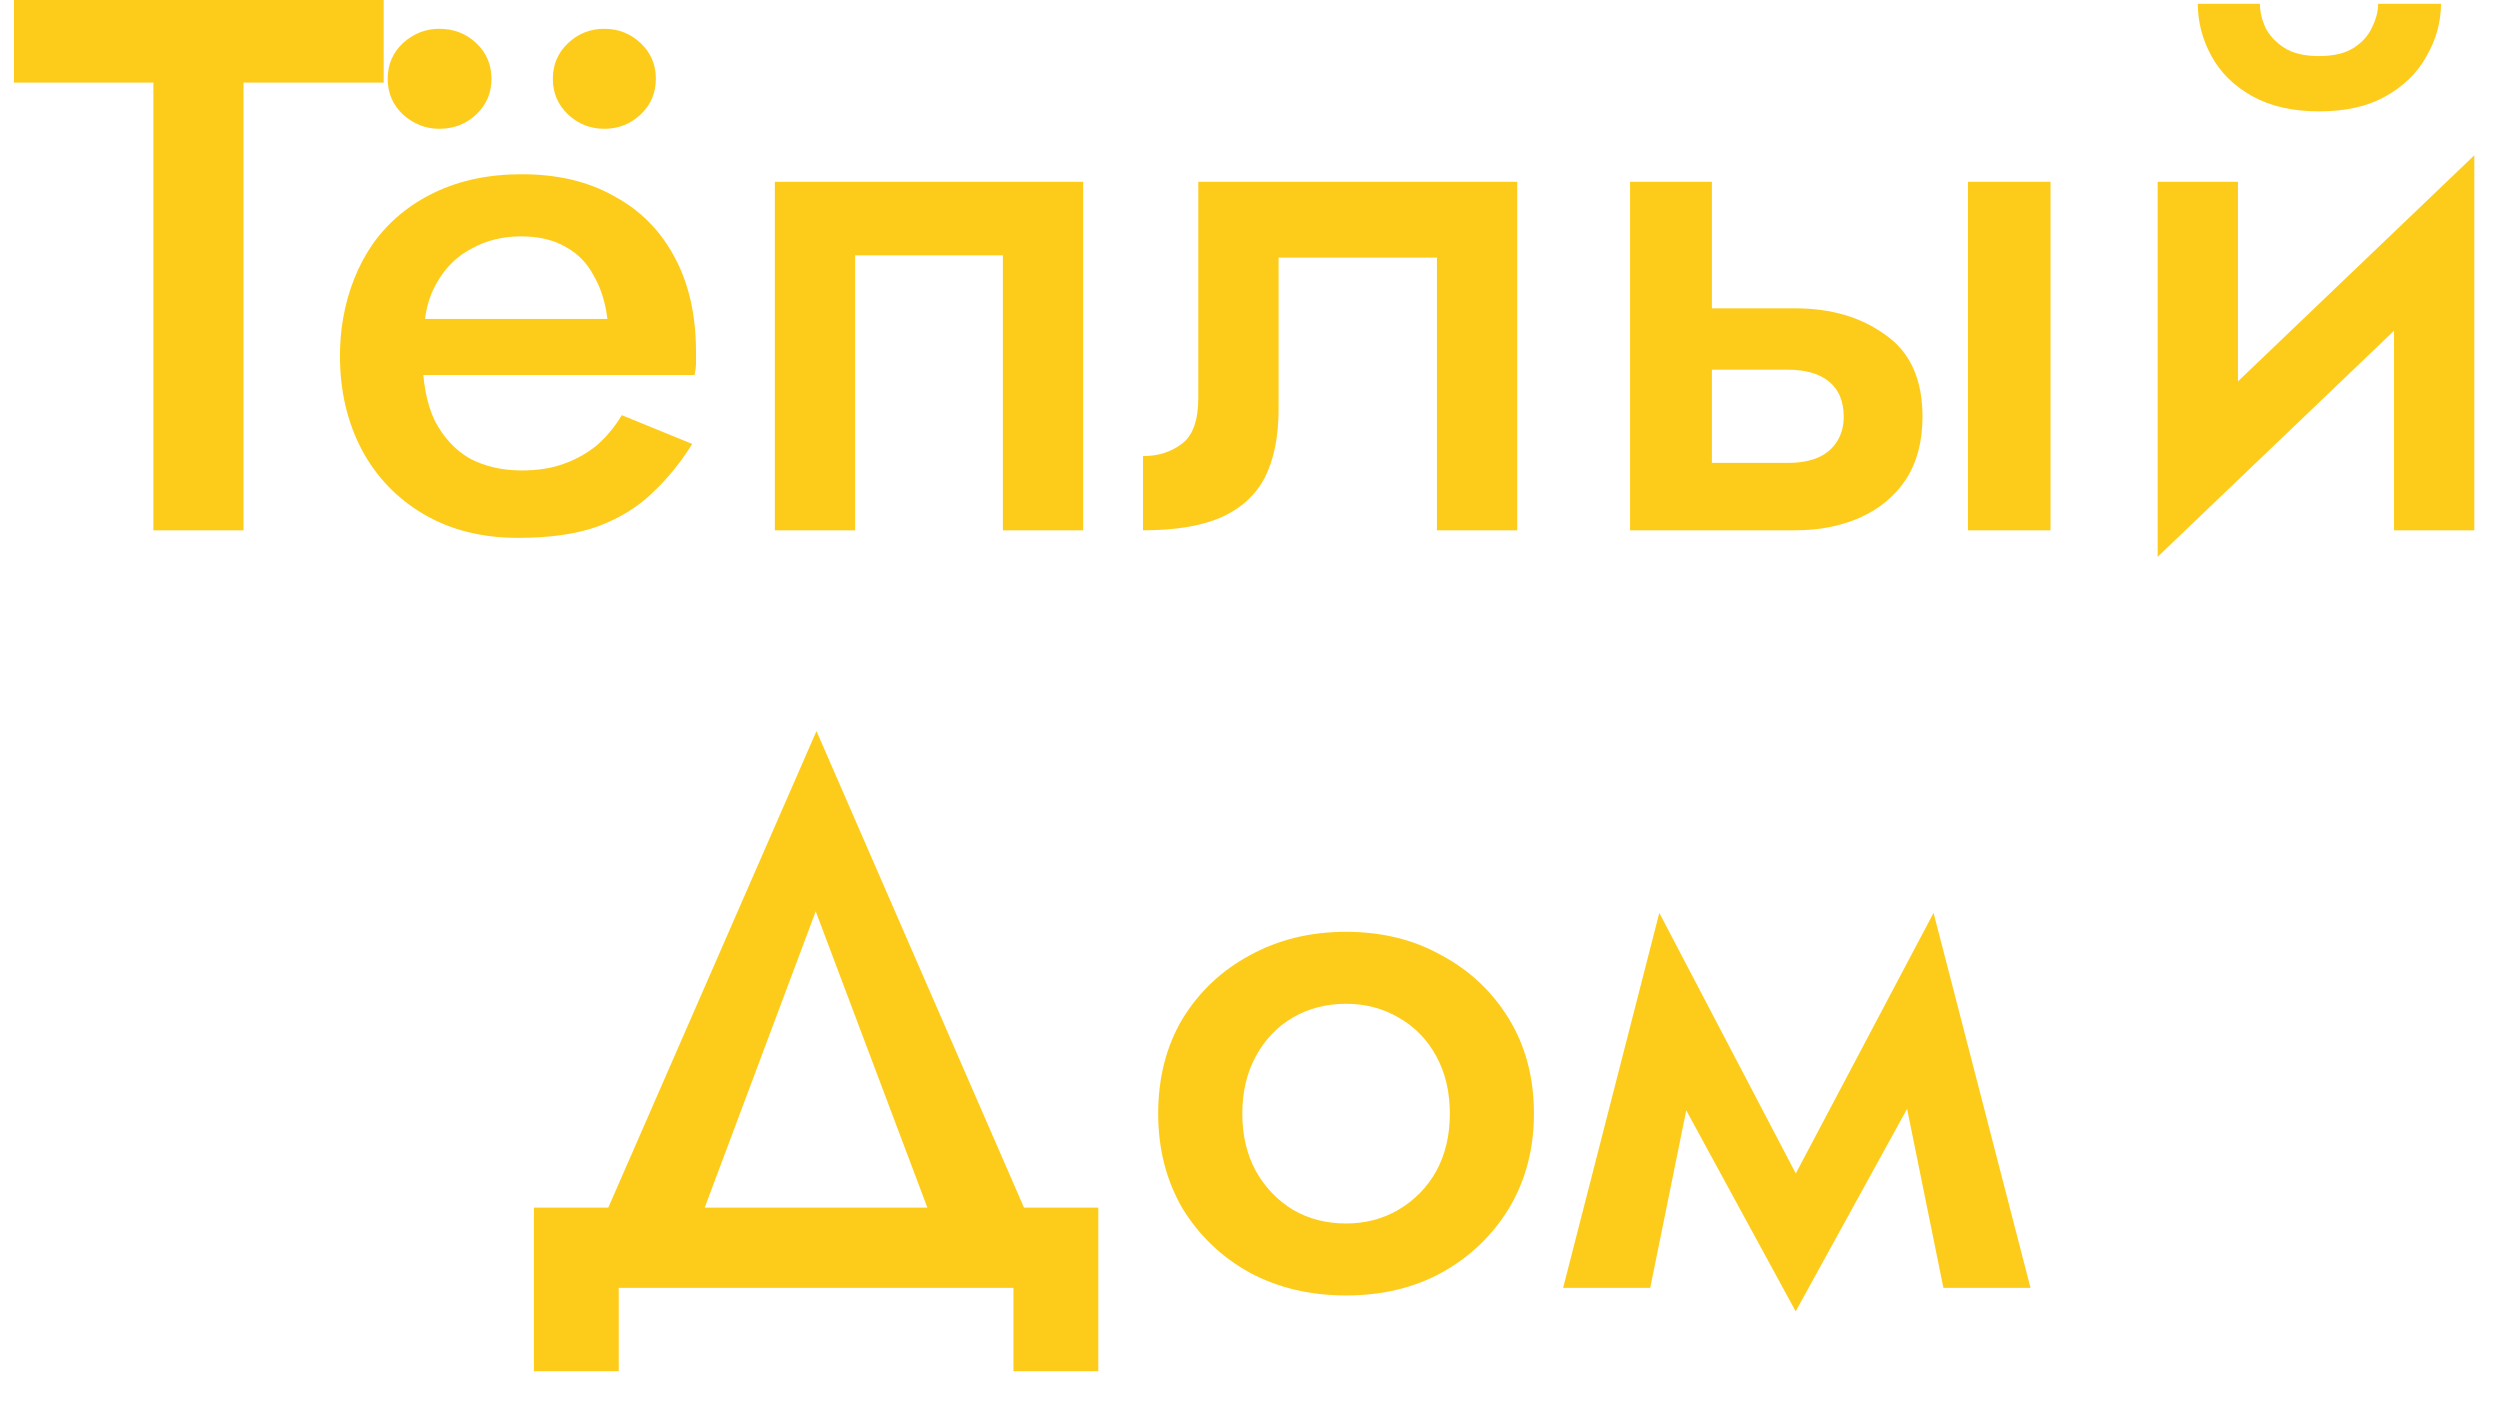<svg width="66" height="37" viewBox="0 0 66 37" fill="none" xmlns="http://www.w3.org/2000/svg">
<path d="M0.369 2.18V-9.53674e-07H10.129V2.18H6.429V14H4.049V2.18H0.369ZM10.255 9.9V8.42H16.035C15.982 7.98 15.862 7.6 15.675 7.28C15.502 6.947 15.255 6.693 14.935 6.52C14.615 6.333 14.222 6.24 13.755 6.24C13.275 6.24 12.842 6.347 12.455 6.56C12.068 6.76 11.762 7.06 11.535 7.46C11.308 7.847 11.195 8.307 11.195 8.84L11.155 9.4C11.155 10.08 11.262 10.647 11.475 11.1C11.702 11.54 12.008 11.873 12.395 12.1C12.795 12.313 13.255 12.42 13.775 12.42C14.202 12.42 14.575 12.36 14.895 12.24C15.228 12.12 15.522 11.953 15.775 11.74C16.028 11.513 16.242 11.253 16.415 10.96L18.275 11.72C17.968 12.213 17.615 12.647 17.215 13.02C16.828 13.393 16.348 13.687 15.775 13.9C15.215 14.1 14.515 14.2 13.675 14.2C12.728 14.2 11.902 13.993 11.195 13.58C10.488 13.167 9.942 12.6 9.555 11.88C9.168 11.147 8.975 10.32 8.975 9.4C8.975 9.227 8.982 9.06 8.995 8.9C9.008 8.74 9.028 8.58 9.055 8.42C9.188 7.66 9.455 6.993 9.855 6.42C10.268 5.847 10.808 5.4 11.475 5.08C12.142 4.76 12.908 4.6 13.775 4.6C14.722 4.6 15.535 4.793 16.215 5.18C16.908 5.553 17.442 6.093 17.815 6.8C18.188 7.493 18.375 8.327 18.375 9.3C18.375 9.38 18.375 9.473 18.375 9.58C18.375 9.673 18.362 9.78 18.335 9.9H10.255ZM14.595 2.08C14.595 1.707 14.728 1.393 14.995 1.14C15.262 0.887 15.582 0.76 15.955 0.76C16.328 0.76 16.648 0.887 16.915 1.14C17.182 1.393 17.315 1.707 17.315 2.08C17.315 2.453 17.182 2.767 16.915 3.02C16.648 3.273 16.328 3.4 15.955 3.4C15.582 3.4 15.262 3.273 14.995 3.02C14.728 2.767 14.595 2.453 14.595 2.08ZM10.235 2.08C10.235 1.707 10.368 1.393 10.635 1.14C10.915 0.887 11.235 0.76 11.595 0.76C11.982 0.76 12.308 0.887 12.575 1.14C12.842 1.393 12.975 1.707 12.975 2.08C12.975 2.453 12.842 2.767 12.575 3.02C12.308 3.273 11.982 3.4 11.595 3.4C11.235 3.4 10.915 3.273 10.635 3.02C10.368 2.767 10.235 2.453 10.235 2.08ZM28.596 4.8V14H26.476V6.74H22.576V14H20.456V4.8H28.596ZM40.055 4.8V14H37.935V6.8H33.755V10.8C33.755 11.52 33.635 12.12 33.395 12.6C33.155 13.067 32.768 13.42 32.235 13.66C31.715 13.887 31.028 14 30.175 14V12.04C30.575 12.04 30.915 11.933 31.195 11.72C31.488 11.507 31.635 11.1 31.635 10.5V4.8H40.055ZM51.954 4.8H54.134V14H51.954V4.8ZM43.034 4.8H45.194V14H43.034V4.8ZM44.534 9.76V8.14H47.394C48.341 8.14 49.134 8.373 49.774 8.84C50.428 9.293 50.754 10.013 50.754 11C50.754 11.653 50.608 12.207 50.314 12.66C50.021 13.1 49.621 13.433 49.114 13.66C48.608 13.887 48.034 14 47.394 14H44.534V12.22H47.194C47.514 12.22 47.781 12.173 47.994 12.08C48.208 11.987 48.374 11.847 48.494 11.66C48.614 11.473 48.674 11.253 48.674 11C48.674 10.6 48.548 10.293 48.294 10.08C48.041 9.867 47.674 9.76 47.194 9.76H44.534ZM65.222 6.8L56.962 14.7L57.062 12L65.322 4.1L65.222 6.8ZM59.082 4.8V12.26L56.962 14.7V4.8H59.082ZM65.322 4.1V14H63.202V6.54L65.322 4.1ZM58.022 0.1H59.662C59.662 0.3 59.709 0.507 59.802 0.72C59.909 0.933 60.075 1.113 60.302 1.26C60.529 1.407 60.835 1.48 61.222 1.48C61.609 1.48 61.915 1.407 62.142 1.26C62.369 1.113 62.529 0.933 62.622 0.72C62.729 0.507 62.782 0.3 62.782 0.1H64.442C64.442 0.58 64.315 1.04 64.062 1.48C63.822 1.92 63.462 2.273 62.982 2.54C62.515 2.807 61.929 2.94 61.222 2.94C60.529 2.94 59.942 2.807 59.462 2.54C58.982 2.273 58.622 1.92 58.382 1.48C58.142 1.04 58.022 0.58 58.022 0.1ZM21.535 24.06L18.035 33.4H15.395L21.555 19.3L27.695 33.4H25.055L21.535 24.06ZM26.755 34H16.335V36.2H14.095V31.88H28.995V36.2H26.755V34ZM30.576 29.4C30.576 28.453 30.79 27.62 31.216 26.9C31.657 26.18 32.25 25.62 32.996 25.22C33.743 24.807 34.59 24.6 35.536 24.6C36.483 24.6 37.323 24.807 38.056 25.22C38.803 25.62 39.397 26.18 39.837 26.9C40.276 27.62 40.496 28.453 40.496 29.4C40.496 30.333 40.276 31.167 39.837 31.9C39.397 32.62 38.803 33.187 38.056 33.6C37.323 34 36.483 34.2 35.536 34.2C34.59 34.2 33.743 34 32.996 33.6C32.25 33.187 31.657 32.62 31.216 31.9C30.79 31.167 30.576 30.333 30.576 29.4ZM32.797 29.4C32.797 29.973 32.916 30.48 33.157 30.92C33.397 31.347 33.723 31.687 34.136 31.94C34.55 32.18 35.017 32.3 35.536 32.3C36.043 32.3 36.503 32.18 36.916 31.94C37.343 31.687 37.676 31.347 37.916 30.92C38.157 30.48 38.276 29.973 38.276 29.4C38.276 28.827 38.157 28.32 37.916 27.88C37.676 27.44 37.343 27.1 36.916 26.86C36.503 26.62 36.043 26.5 35.536 26.5C35.017 26.5 34.55 26.62 34.136 26.86C33.723 27.1 33.397 27.44 33.157 27.88C32.916 28.32 32.797 28.827 32.797 29.4ZM51.306 34L49.906 27.1L51.046 24.1L53.606 34H51.306ZM46.806 32.12L51.046 24.1L51.246 27.64L47.406 34.62L46.806 32.12ZM47.406 34.62L43.606 27.64L43.806 24.1L48.006 32.12L47.406 34.62ZM41.266 34L43.806 24.1L44.966 27.1L43.566 34H41.266Z" fill="#FDCC1B"/>
</svg>
